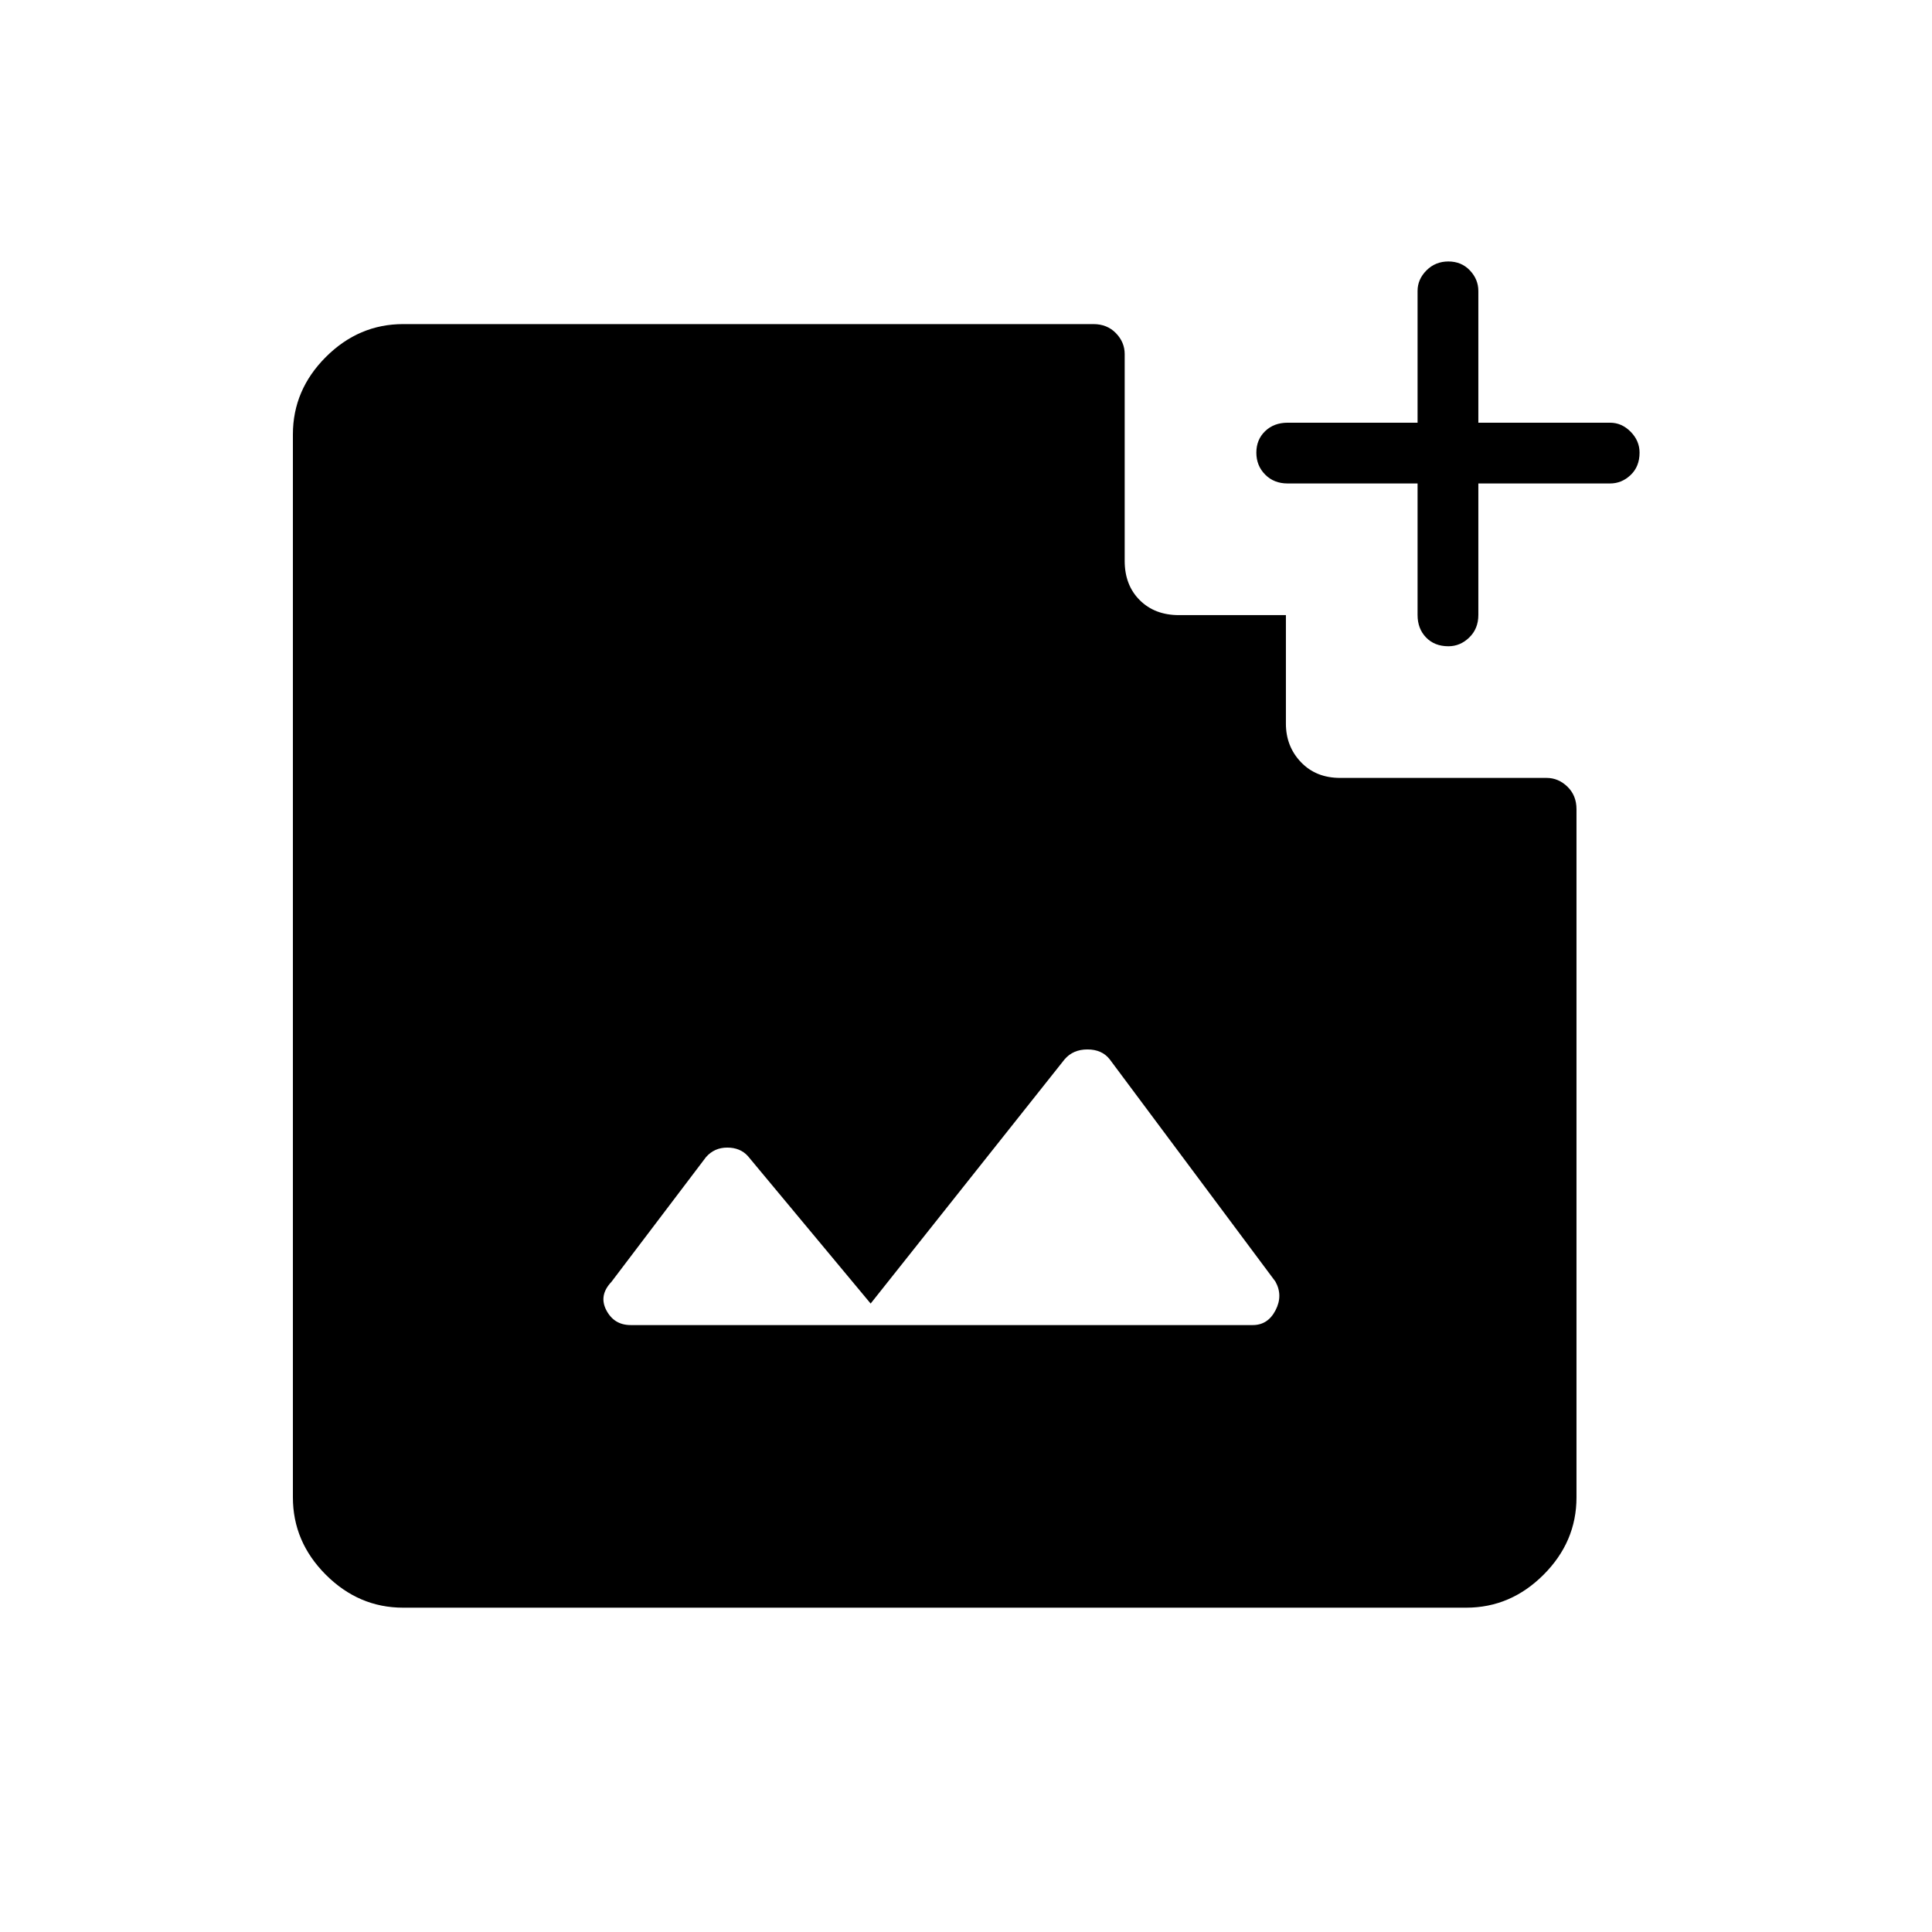 <svg xmlns="http://www.w3.org/2000/svg" height="48" viewBox="0 -960 960 960" width="48"><path d="M719.71-638.88q-6.9 0-11.11-4.37-4.22-4.37-4.22-11.17v-65.35h-64.57q-6.81 0-11.18-4.43-4.36-4.42-4.36-10.88 0-6.46 4.36-10.67 4.37-4.21 11.18-4.21h64.57v-65.46q0-5.79 4.43-10.23 4.43-4.43 10.89-4.43 6.45 0 10.67 4.43 4.21 4.44 4.21 10.23v65.46h65.46q5.79 0 10.22 4.49 4.43 4.5 4.43 10.38 0 6.9-4.43 11.11-4.43 4.21-10.22 4.21h-65.46v65.35q0 6.8-4.5 11.17-4.49 4.37-10.37 4.37Zm-406.33 337.3h309.13q7.49 0 11.3-7.36 3.81-7.37-.1-14.31L551.4-433.64q-3.86-4.9-11.04-4.9t-11.38 4.93l-96.36 121.34-61.05-73.34q-3.8-4.16-10.21-4.16-6.41 0-10.55 4.73l-47 62q-6.39 6.73-2.52 14.1 3.86 7.36 12.09 7.36ZM200.35-161.15q-22.08 0-38.45-16.37-16.36-16.37-16.36-38.44v-528.19q0-22.08 16.36-38.45 16.37-16.36 38.45-16.36h342.96q6.81 0 11.17 4.49 4.37 4.5 4.37 10.38v102.78q0 12.04 7.46 19.5 7.46 7.46 19.5 7.46h53.15v53.93q0 11.29 7.46 19.12 7.46 7.84 19.5 7.84h102.55q5.89 0 10.38 4.36 4.5 4.37 4.5 11.18v341.96q0 22.07-16.37 38.44-16.37 16.37-38.44 16.37H200.35Z"/></svg>